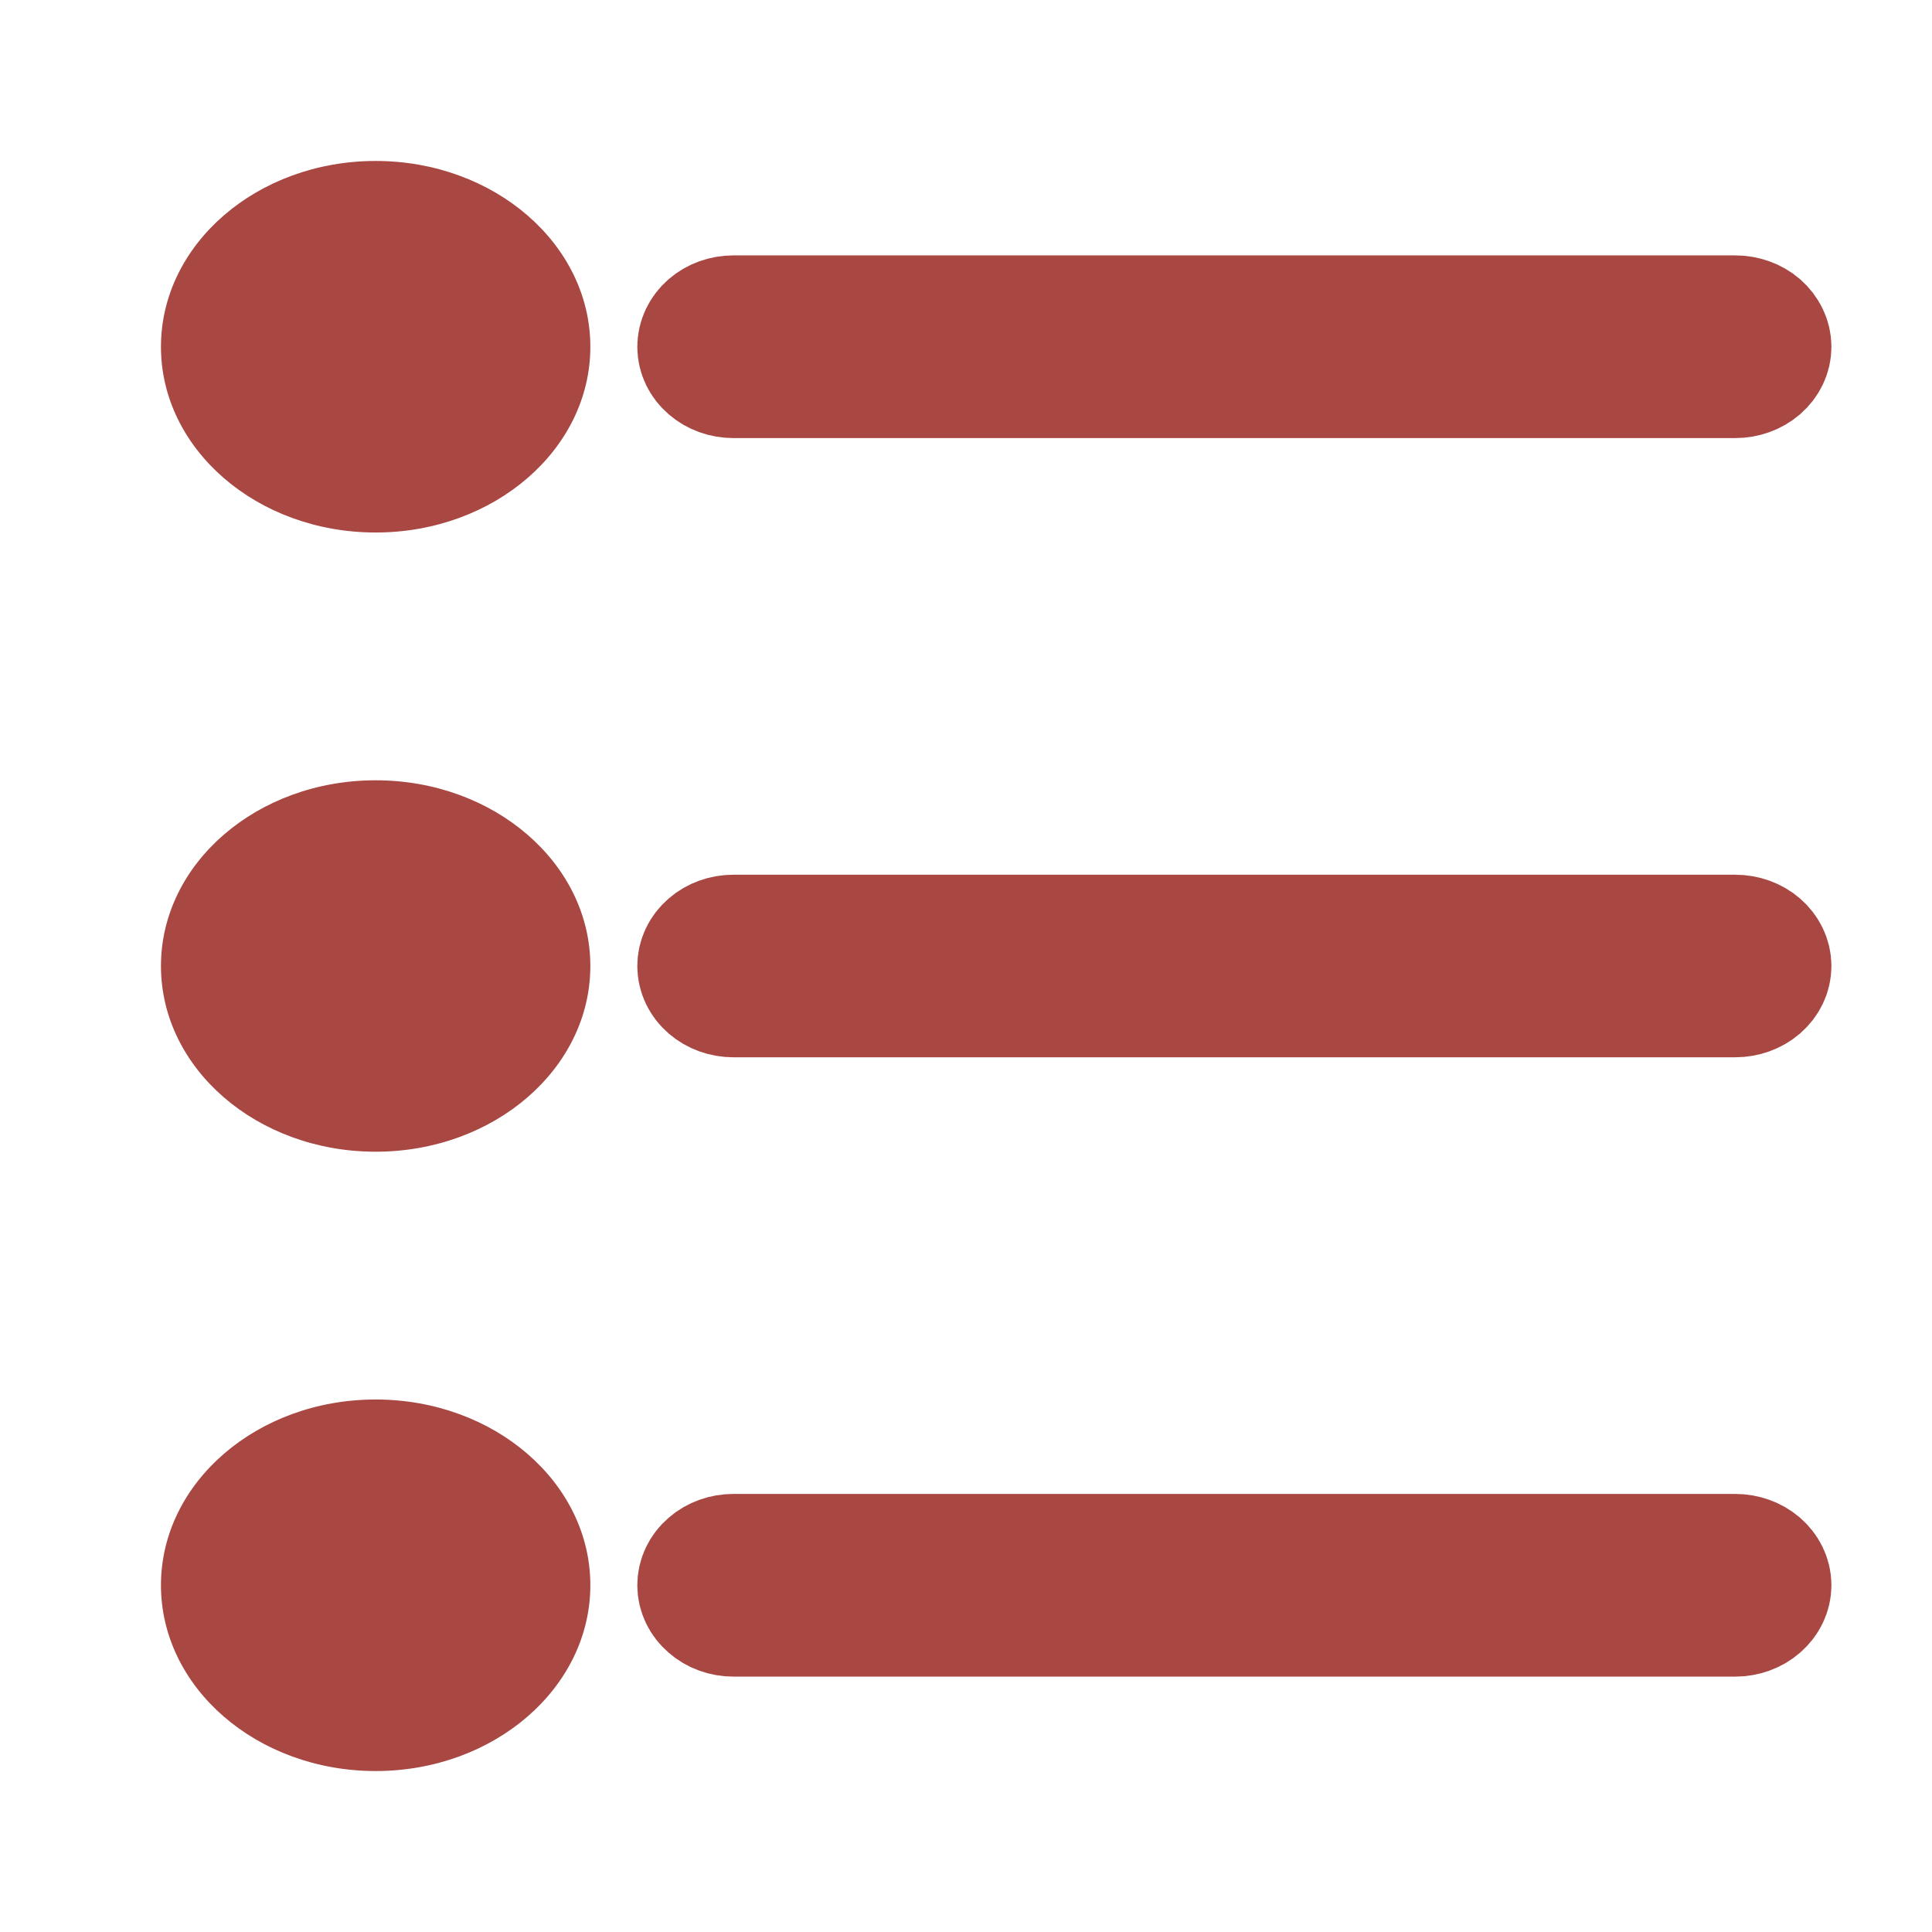 <svg width="16" height="16" viewBox="0 0 16 16" fill="none" xmlns="http://www.w3.org/2000/svg">
<g clip-path="url(#clip0_10_34)">
<path d="M3.111 4.41C4.093 4.41 4.889 3.721 4.889 2.872C4.889 2.022 4.093 1.333 3.111 1.333C2.129 1.333 1.333 2.022 1.333 2.872C1.333 3.721 2.129 4.41 3.111 4.41Z" fill="#A94743"/>
<path d="M3.111 9.538C4.093 9.538 4.889 8.85 4.889 8C4.889 7.15 4.093 6.462 3.111 6.462C2.129 6.462 1.333 7.15 1.333 8C1.333 8.85 2.129 9.538 3.111 9.538Z" fill="#A94743"/>
<path d="M3.111 14.667C4.093 14.667 4.889 13.978 4.889 13.128C4.889 12.278 4.093 11.59 3.111 11.59C2.129 11.59 1.333 12.278 1.333 13.128C1.333 13.978 2.129 14.667 3.111 14.667Z" fill="#A94743"/>
<path d="M14.37 3.128H6.074C5.995 3.128 5.92 3.101 5.865 3.053C5.809 3.005 5.778 2.94 5.778 2.872C5.778 2.804 5.809 2.739 5.865 2.69C5.92 2.642 5.995 2.615 6.074 2.615H14.37C14.449 2.615 14.524 2.642 14.58 2.69C14.635 2.739 14.667 2.804 14.667 2.872C14.667 2.94 14.635 3.005 14.58 3.053C14.524 3.101 14.449 3.128 14.37 3.128Z" fill="#A94743" stroke="#A94743"/>
<path d="M14.37 8.256H6.074C5.995 8.256 5.92 8.229 5.865 8.181C5.809 8.133 5.778 8.068 5.778 8C5.778 7.932 5.809 7.867 5.865 7.819C5.92 7.771 5.995 7.744 6.074 7.744H14.37C14.449 7.744 14.524 7.771 14.58 7.819C14.635 7.867 14.667 7.932 14.667 8C14.667 8.068 14.635 8.133 14.58 8.181C14.524 8.229 14.449 8.256 14.37 8.256Z" fill="#A94743" stroke="#A94743"/>
<path d="M14.37 13.385H6.074C5.995 13.385 5.92 13.358 5.865 13.309C5.809 13.261 5.778 13.196 5.778 13.128C5.778 13.06 5.809 12.995 5.865 12.947C5.92 12.899 5.995 12.872 6.074 12.872H14.37C14.449 12.872 14.524 12.899 14.58 12.947C14.635 12.995 14.667 13.06 14.667 13.128C14.667 13.196 14.635 13.261 14.58 13.309C14.524 13.358 14.449 13.385 14.37 13.385Z" fill="#A94743" stroke="#A94743"/>
</g>
<defs>
<clipPath id="clip0_10_34">
<rect width="16" height="16" fill="white"/>
</clipPath>
</defs>
</svg>
